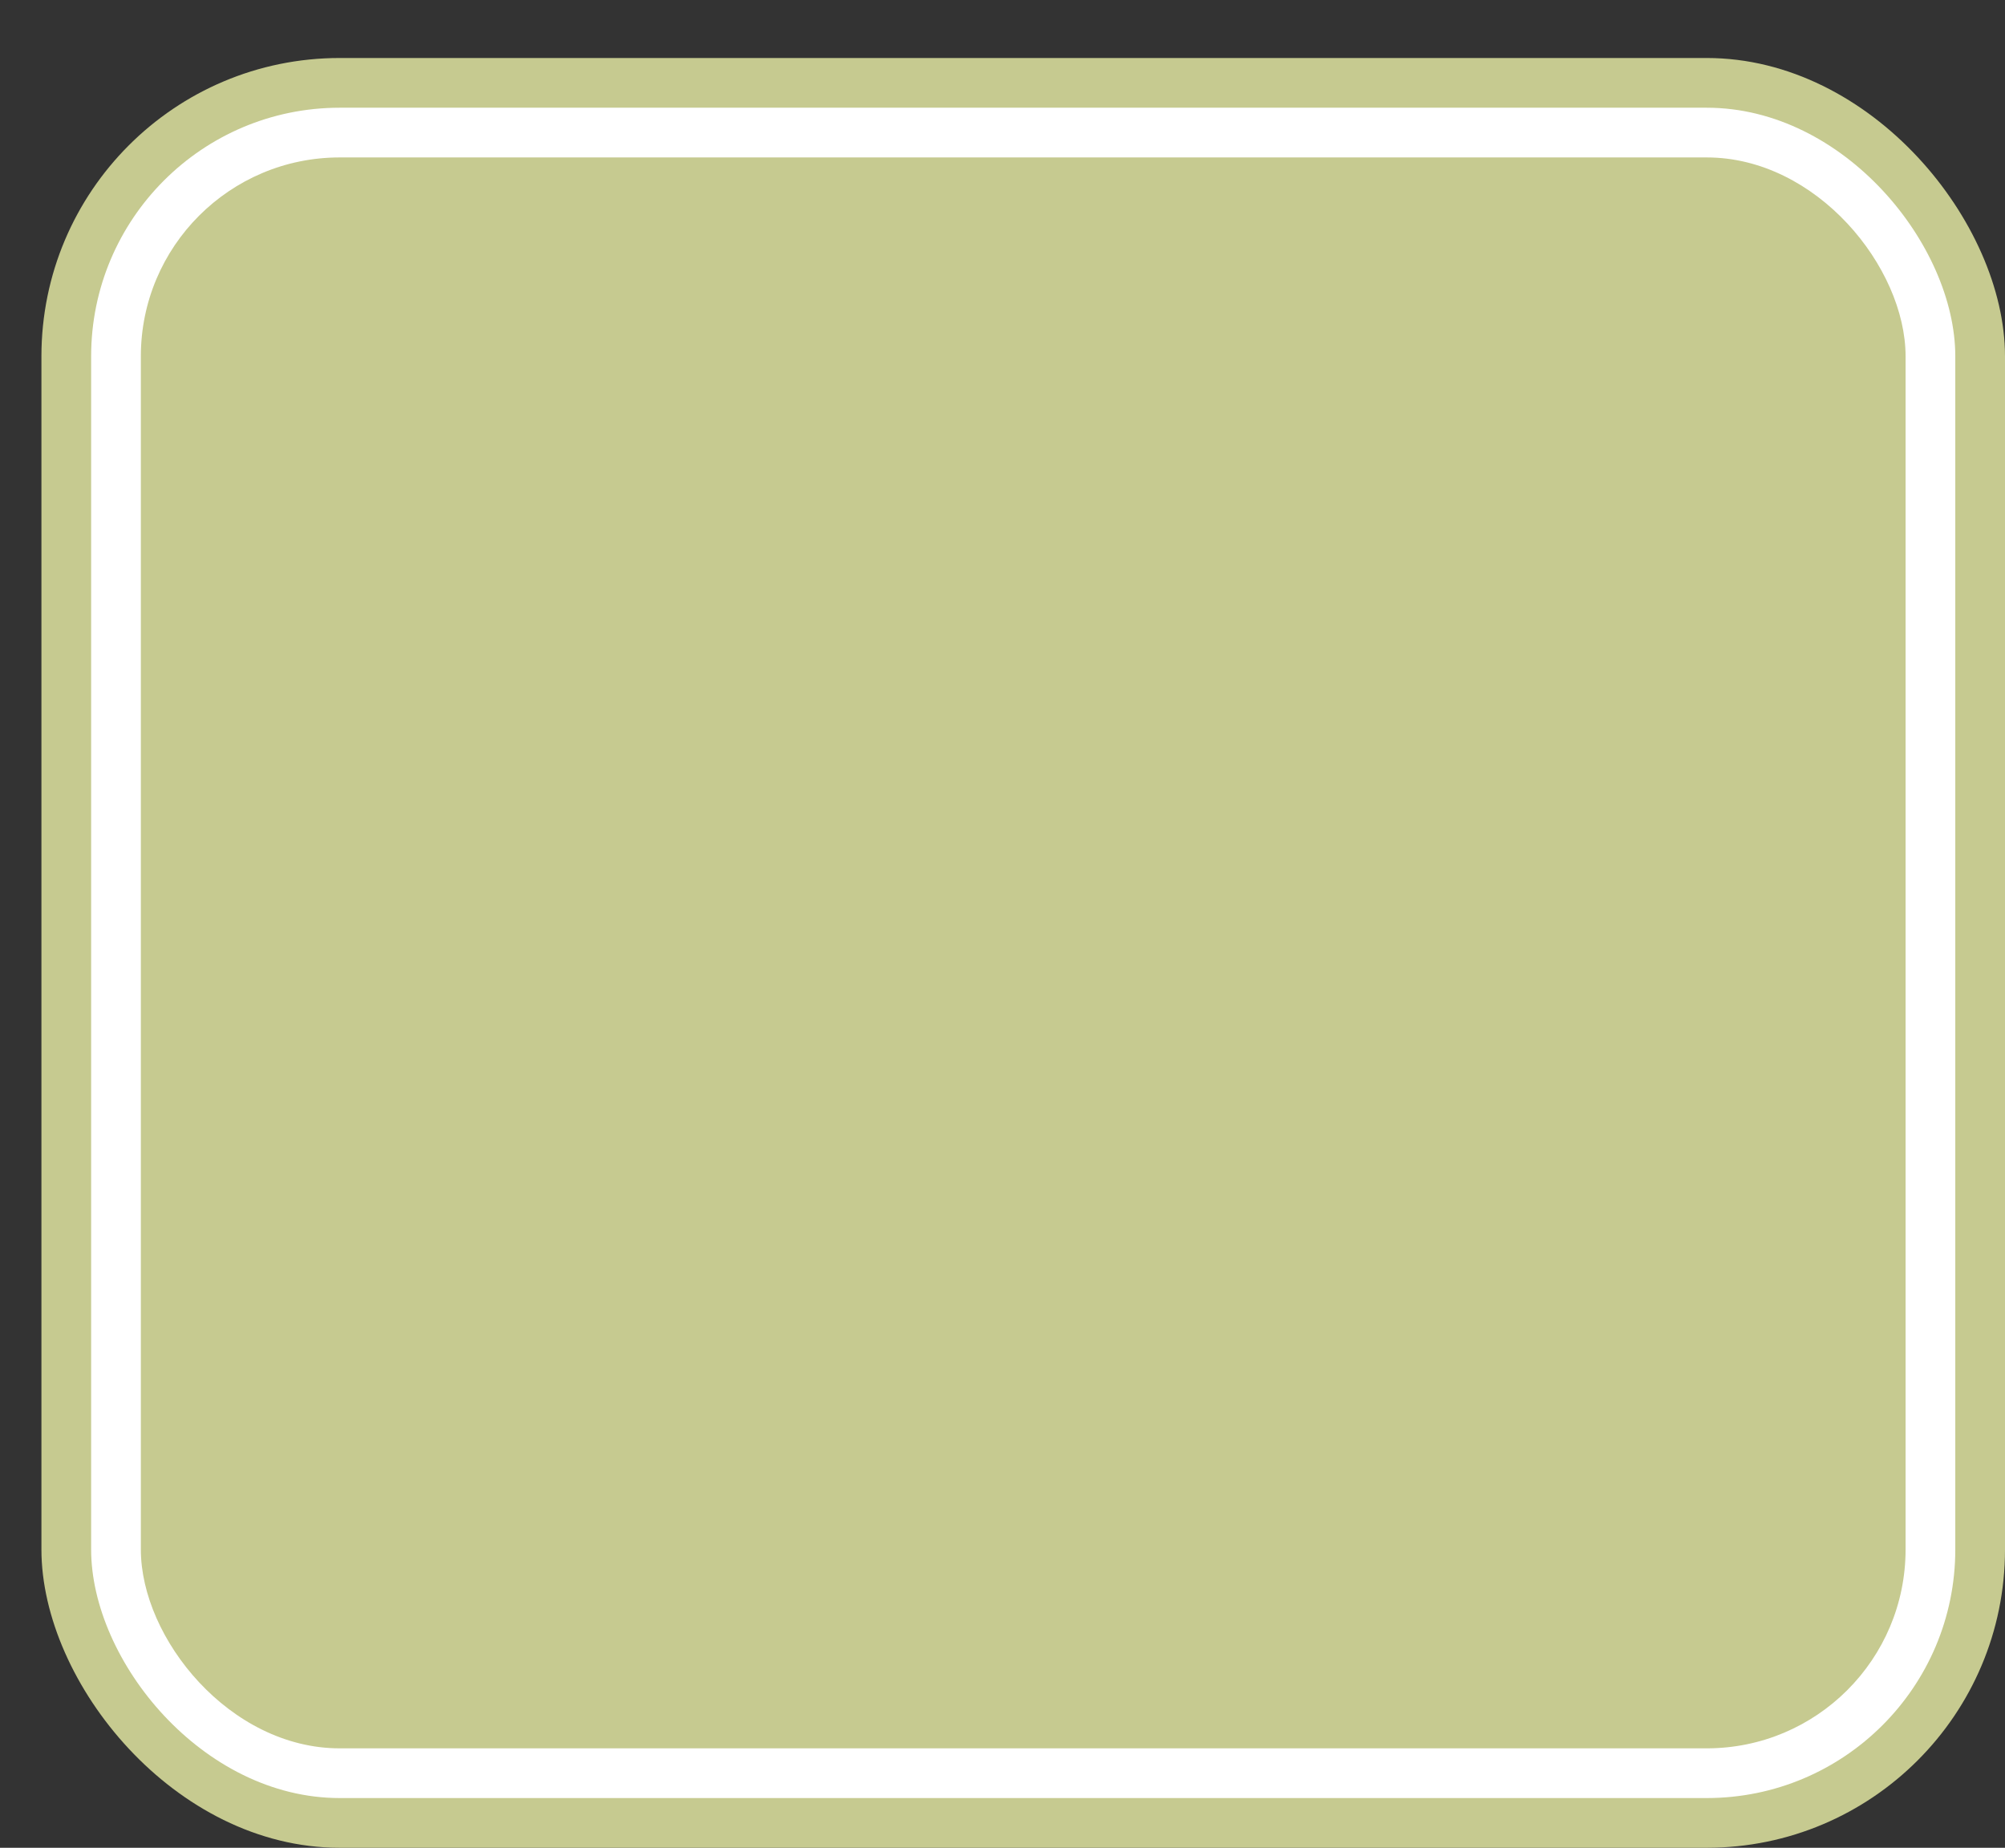 <svg xmlns='http://www.w3.org/2000/svg' width='100%' height='100%' viewBox='0 0 60.50 55.75'>
<rect x="0" y="0" width="60.50" height="55.75" fill="#333333" stroke="none"/>
<rect x='1.25' y='1.75' height='54' width='59.25' rx='9' fill='#c6ca90'/>
<rect x='2.75' y='3.25' height='51.0' width='56.25' rx='7.5' fill='white'/>
<rect x='4.25' y='4.75' height='48.0' width='53.25' rx='6.0' fill='#c6ca90'/>
</svg>
